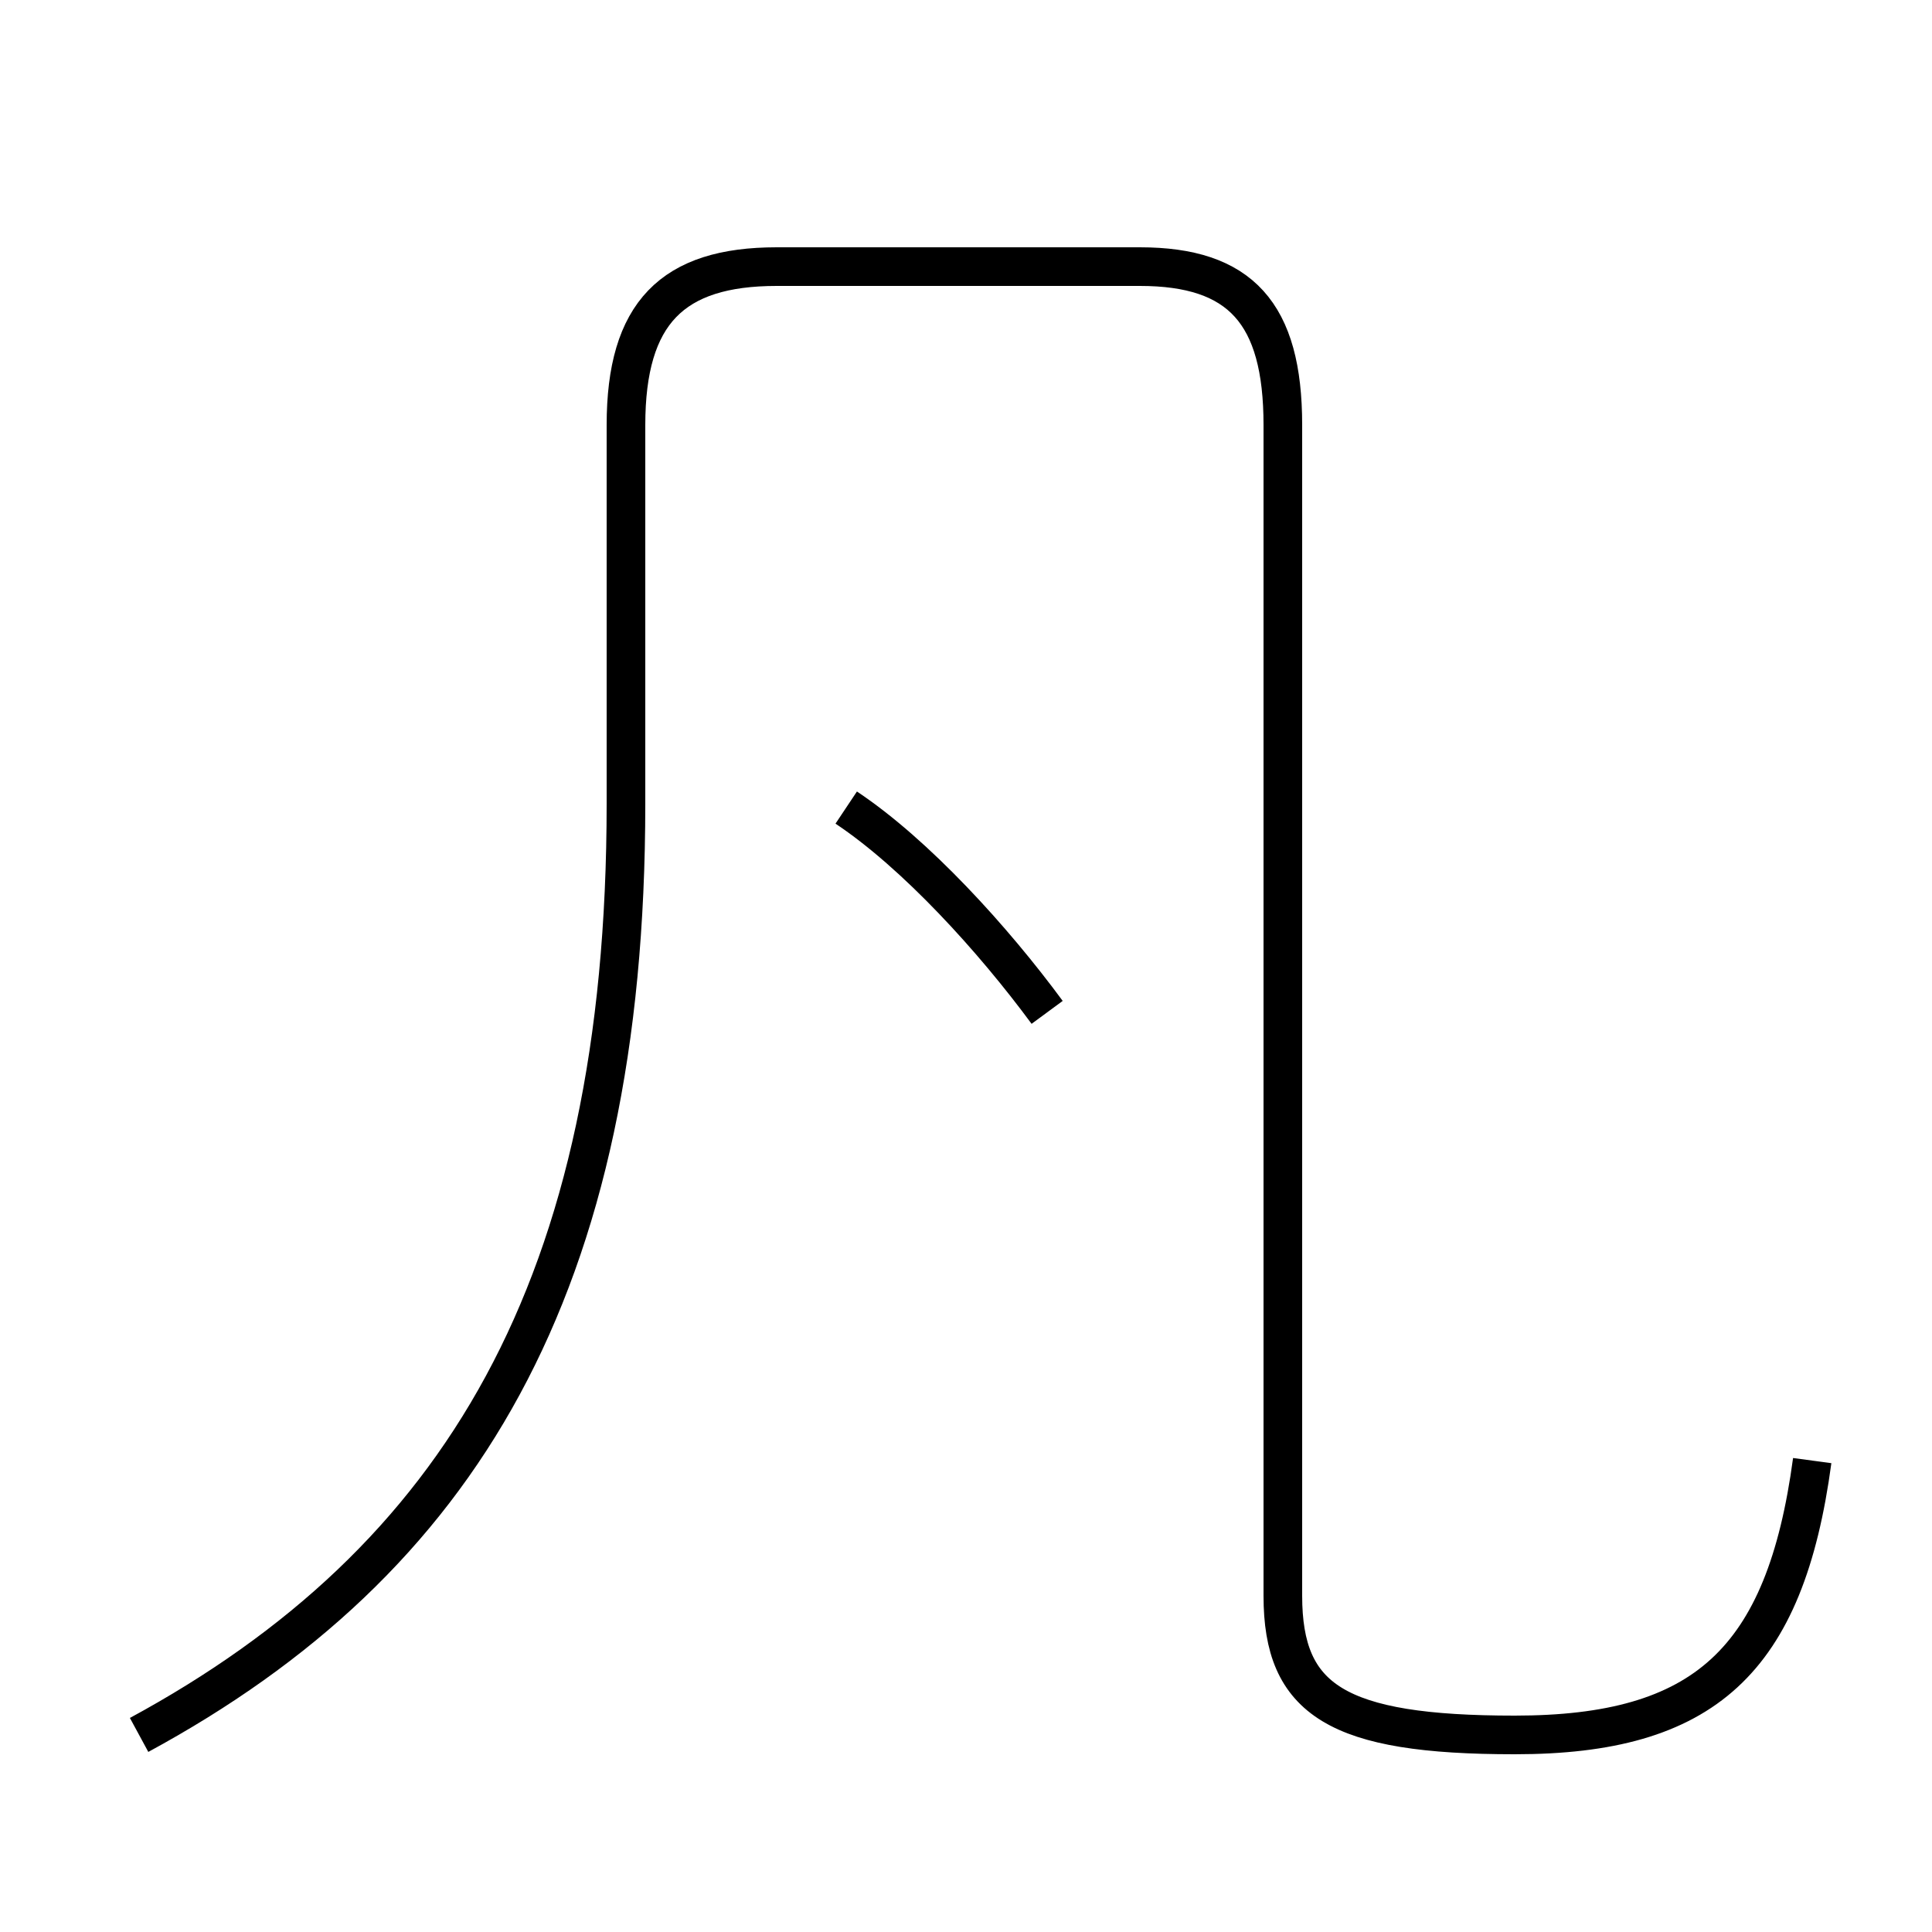<?xml version='1.0' encoding='utf8'?>
<svg viewBox="0.0 -44.0 50.0 50.0" version="1.1" xmlns="http://www.w3.org/2000/svg">
<rect x="0.0" y="-44.0" width="50.0" height="50.0" fill="#808080" stroke="none"/>
<rect x="-1000" y="-1000" width="2000" height="2000" stroke="white" fill="white"/>
<g style="fill:none; stroke:#000000;  stroke-width:1">
<path d="M 3.6 -0.9 C 11.9 3.6 16.2 10.7 16.2 23.2 L 16.2 33.0 C 16.2 35.9 17.4 37.1 20.1 37.1 L 29.5 37.1 C 32.1 37.1 33.2 35.9 33.2 33.0 L 33.2 2.7 C 33.2 0.0 34.6 -0.9 39.2 -0.9 C 44.1 -0.9 46.2 1.0 46.9 6.2 M 27.1 17.8 C 25.7 19.7 23.7 21.9 21.9 23.1 " transform="scale(1, -1)" />
</g>
</svg>